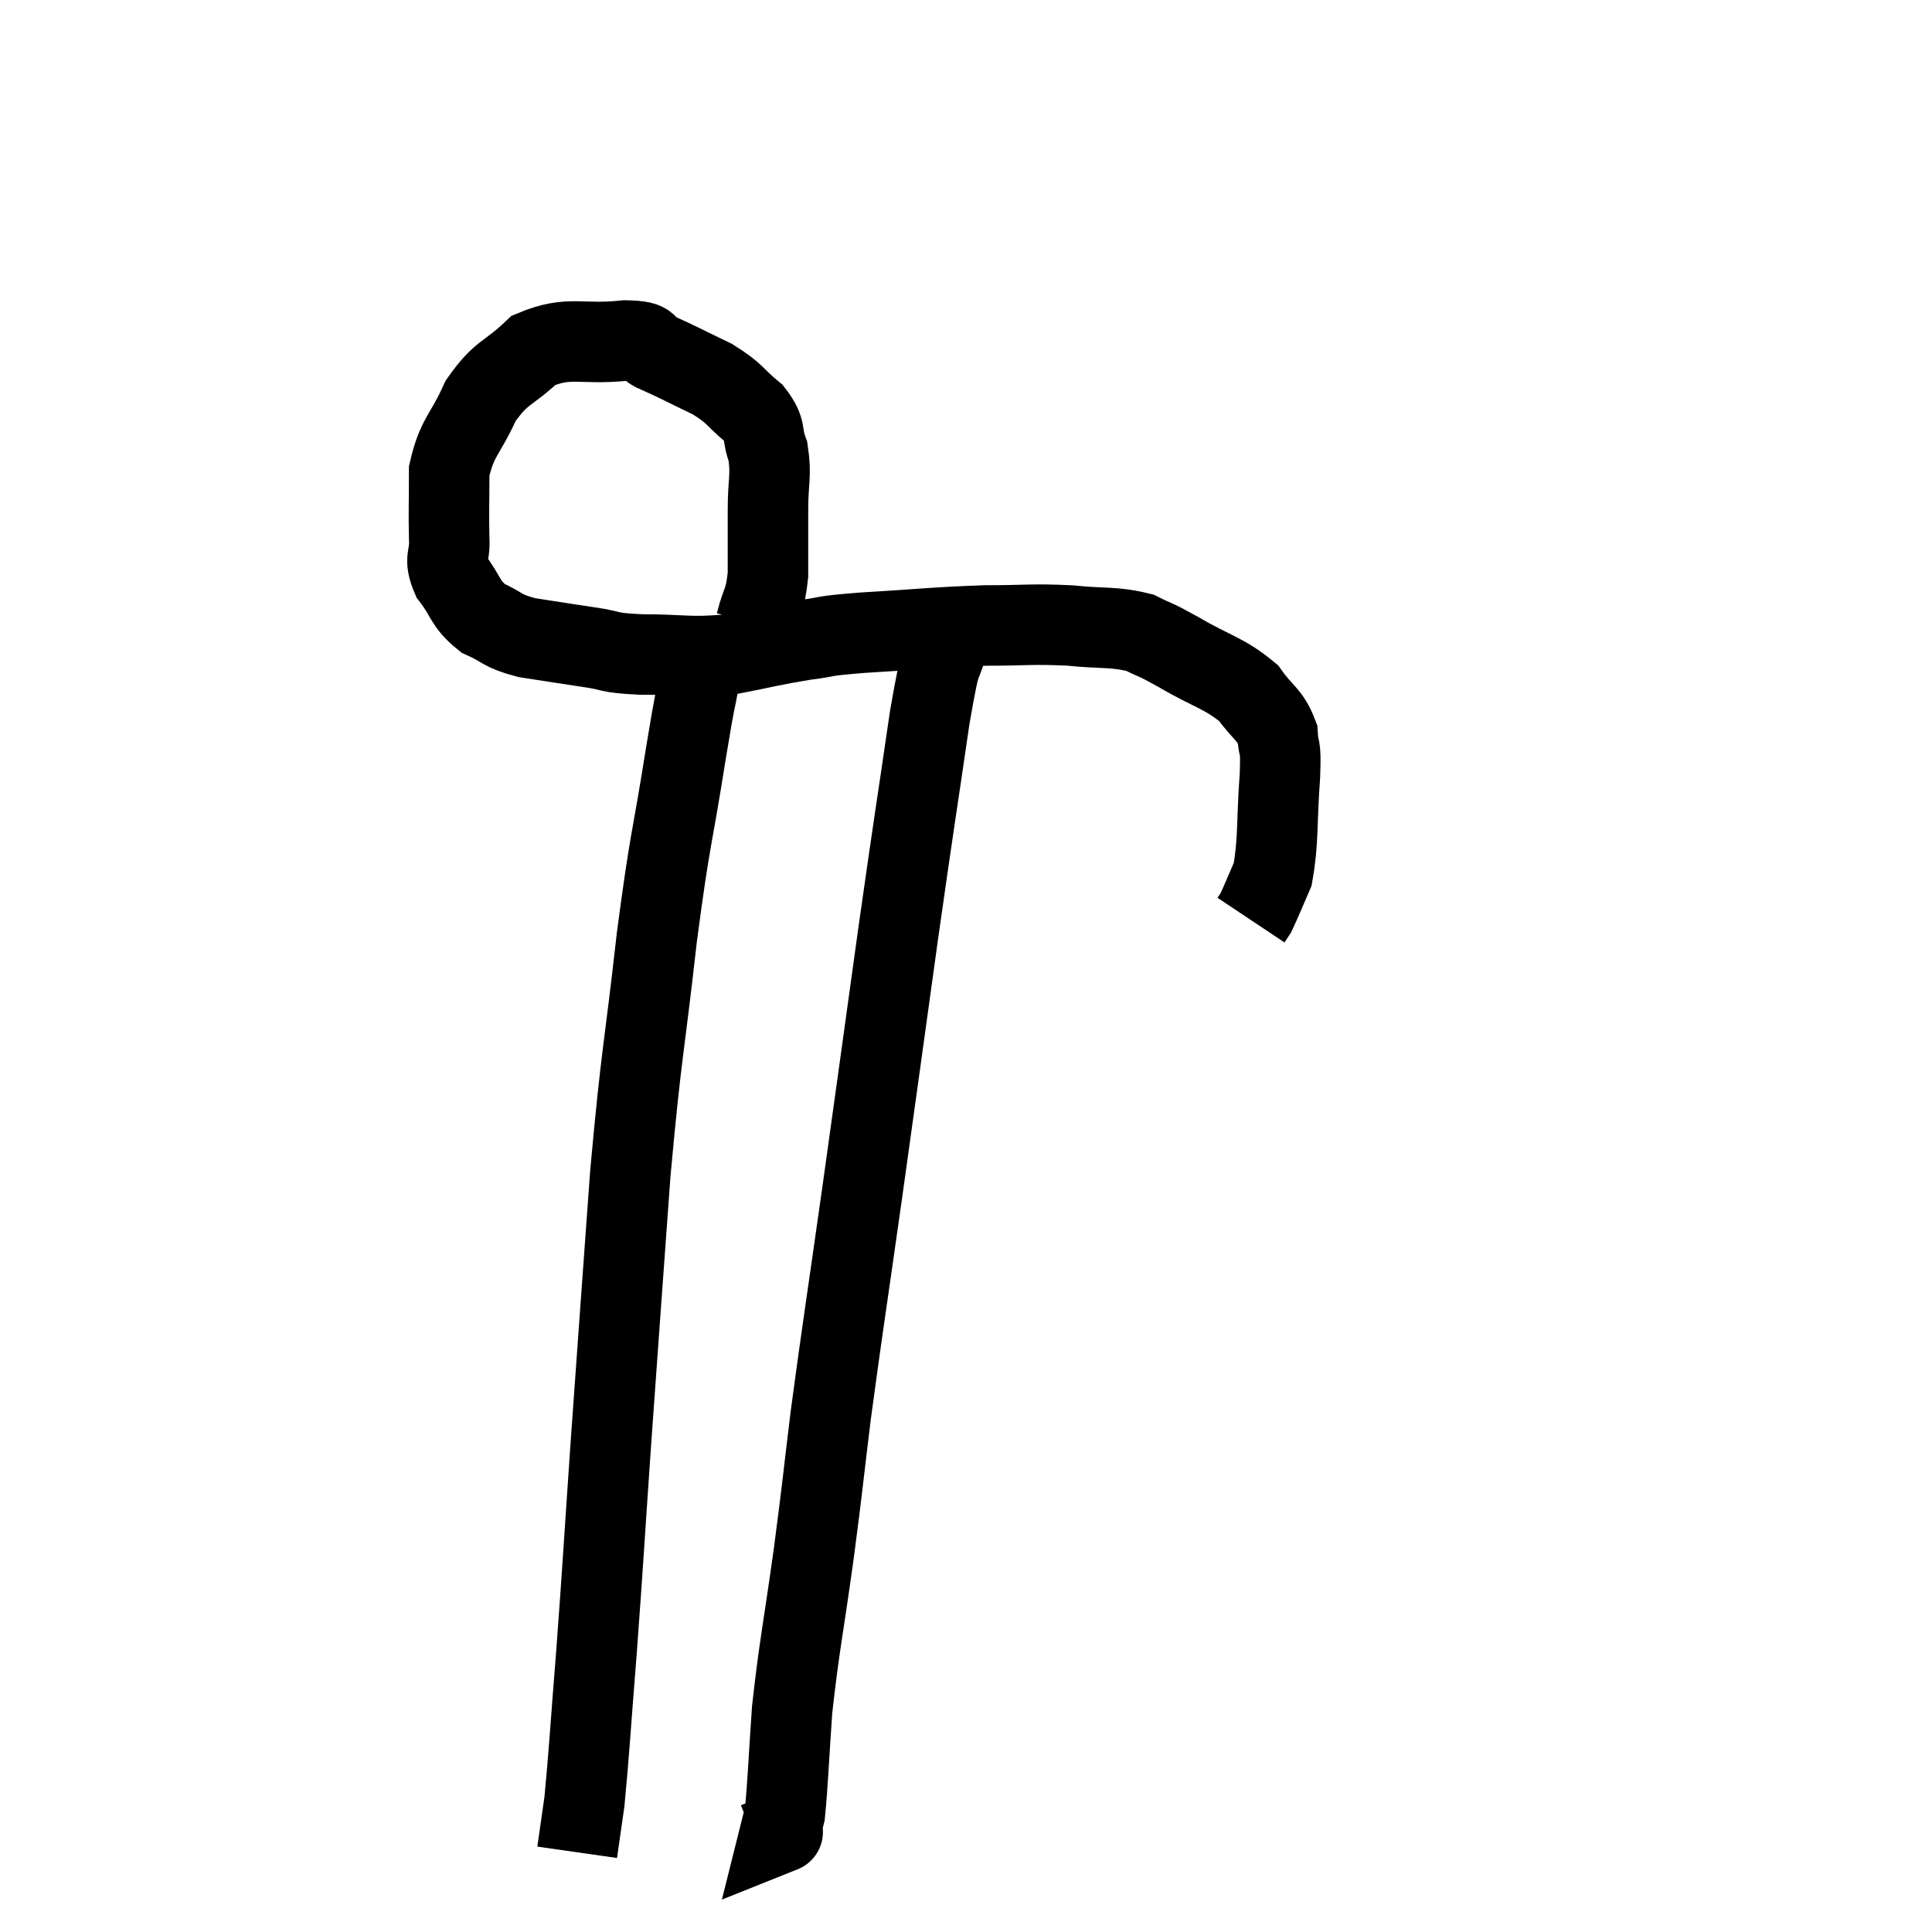 <svg width="48" height="48" viewBox="0 0 48 48" xmlns="http://www.w3.org/2000/svg"><path d="M 18.78 15.48 C 18.93 14.88, 19.005 14.985, 19.08 14.28 C 19.08 13.47, 19.08 13.425, 19.08 12.66 C 19.08 11.94, 19.17 11.82, 19.08 11.22 C 18.9 10.74, 19.065 10.71, 18.72 10.26 C 18.21 9.84, 18.3 9.795, 17.7 9.42 C 17.01 9.09, 16.86 9, 16.32 8.76 C 15.93 8.61, 16.305 8.475, 15.54 8.46 C 14.4 8.58, 14.16 8.325, 13.26 8.7 C 12.6 9.33, 12.465 9.21, 11.94 9.96 C 11.55 10.83, 11.355 10.845, 11.16 11.7 C 11.16 12.54, 11.145 12.72, 11.16 13.38 C 11.19 13.86, 11.01 13.845, 11.22 14.34 C 11.61 14.85, 11.535 14.985, 12 15.36 C 12.54 15.6, 12.42 15.66, 13.08 15.84 C 13.86 15.96, 13.935 15.975, 14.64 16.08 C 15.27 16.17, 15.03 16.215, 15.9 16.26 C 17.01 16.26, 17.1 16.35, 18.12 16.26 C 19.05 16.08, 19.155 16.035, 19.98 15.9 C 20.7 15.81, 20.295 15.81, 21.42 15.72 C 22.95 15.63, 23.19 15.585, 24.48 15.54 C 25.53 15.54, 25.62 15.495, 26.58 15.54 C 27.45 15.63, 27.645 15.555, 28.32 15.72 C 28.8 15.96, 28.605 15.825, 29.28 16.2 C 30.15 16.71, 30.405 16.71, 31.02 17.22 C 31.38 17.73, 31.545 17.73, 31.74 18.24 C 31.77 18.75, 31.83 18.39, 31.8 19.26 C 31.71 20.49, 31.77 20.865, 31.62 21.72 C 31.41 22.2, 31.335 22.395, 31.2 22.68 L 31.08 22.86" fill="none" stroke="black" stroke-width="2"></path><path d="M 17.4 16.74 C 17.22 17.73, 17.31 17.085, 17.04 18.72 C 16.68 21, 16.665 20.67, 16.32 23.28 C 15.99 26.22, 15.945 26.025, 15.66 29.16 C 15.42 32.49, 15.39 32.85, 15.18 35.82 C 15 38.43, 14.985 38.805, 14.82 41.04 C 14.67 42.9, 14.64 43.515, 14.52 44.76 C 14.43 45.39, 14.385 45.705, 14.34 46.02 L 14.34 46.02" fill="none" stroke="black" stroke-width="2"></path><path d="M 23.58 15.84 C 23.34 16.83, 23.415 15.99, 23.1 17.82 C 22.71 20.49, 22.74 20.205, 22.32 23.16 C 21.87 26.4, 21.84 26.64, 21.42 29.64 C 21.03 32.4, 20.94 32.925, 20.64 35.16 C 20.43 36.87, 20.46 36.75, 20.22 38.58 C 19.95 40.53, 19.86 40.86, 19.68 42.48 C 19.59 43.77, 19.575 44.295, 19.5 45.06 C 19.44 45.3, 19.41 45.42, 19.38 45.54 C 19.38 45.54, 19.53 45.48, 19.38 45.54 L 18.78 45.78" fill="none" stroke="black" stroke-width="2"></path></svg>